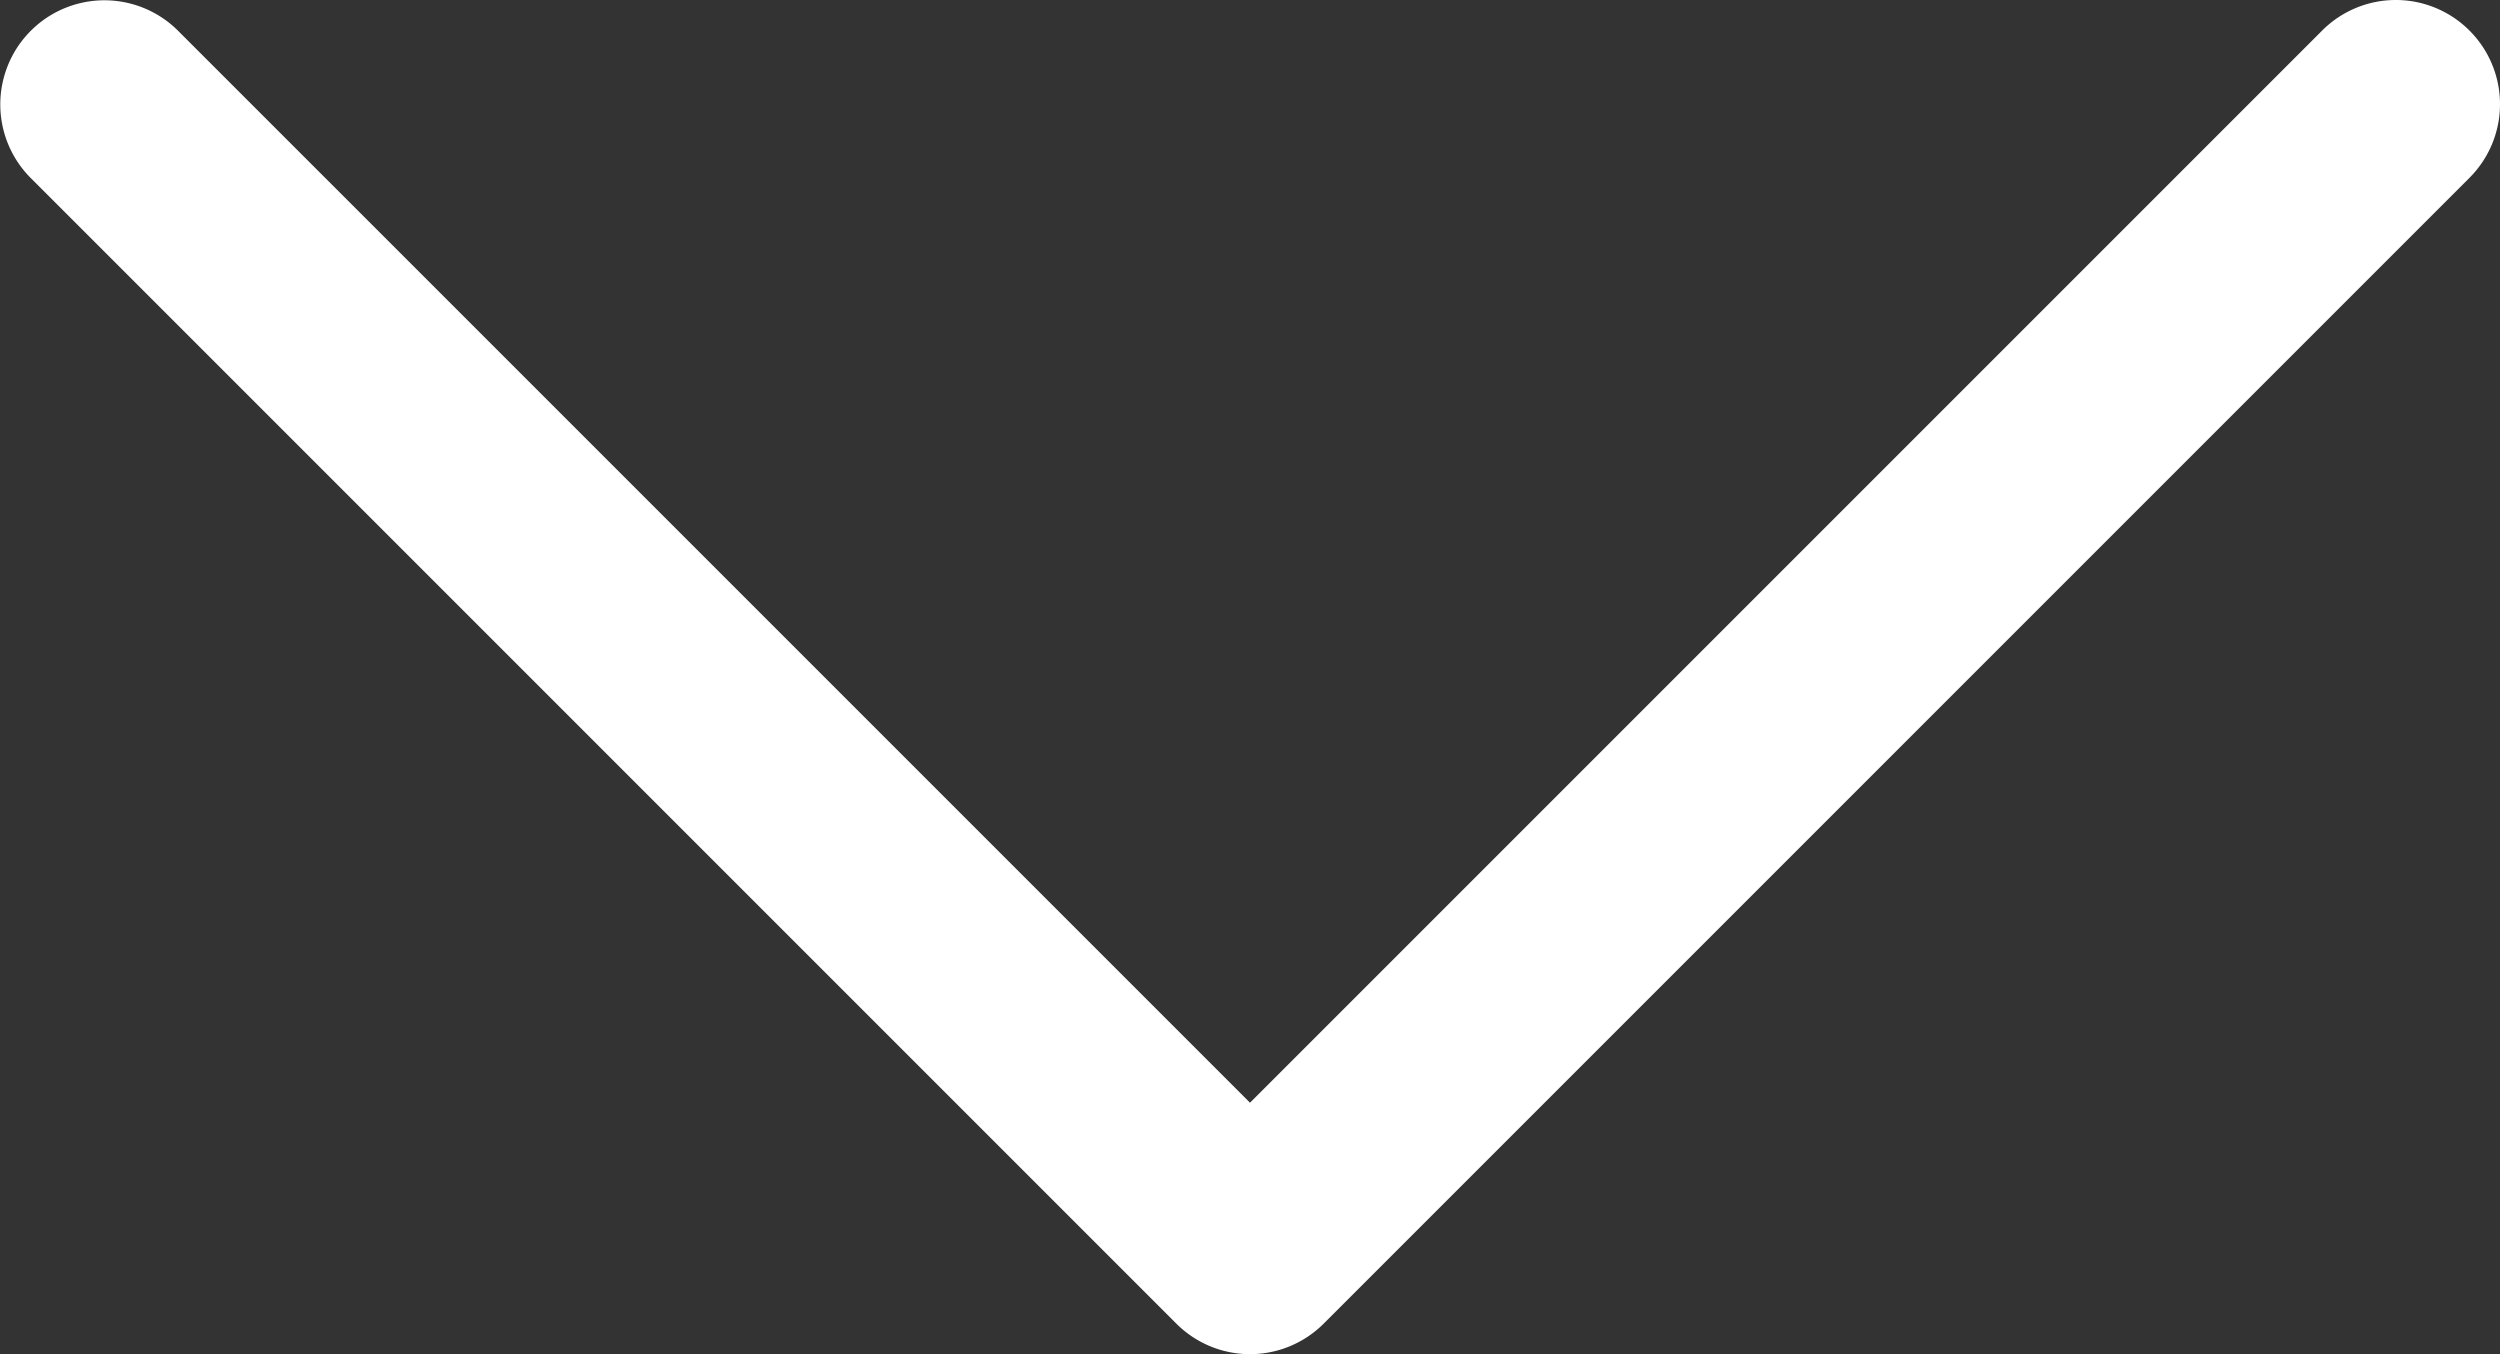 <svg id="Layer_1" data-name="Layer 1" xmlns="http://www.w3.org/2000/svg" width="512.011" height="277.339" viewBox="0 0 512.011 277.339"><rect x="0" y="0" width="512.011" height="277.339" fill="#333333" stroke="none"/><defs><style>.cls-1{fill:#fff;}</style></defs><title>down-arrow-wh</title><path class="cls-1" d="M505.755,123.592a21.31,21.31,0,0,0-30.165,0L256.005,343.176,36.421,123.592A21.33,21.33,0,0,0,6.256,153.757L240.923,388.424a21.322,21.322,0,0,0,30.166,0L505.756,153.757A21.311,21.311,0,0,0,505.755,123.592Z" transform="translate(-0 -117.336)"/></svg>
